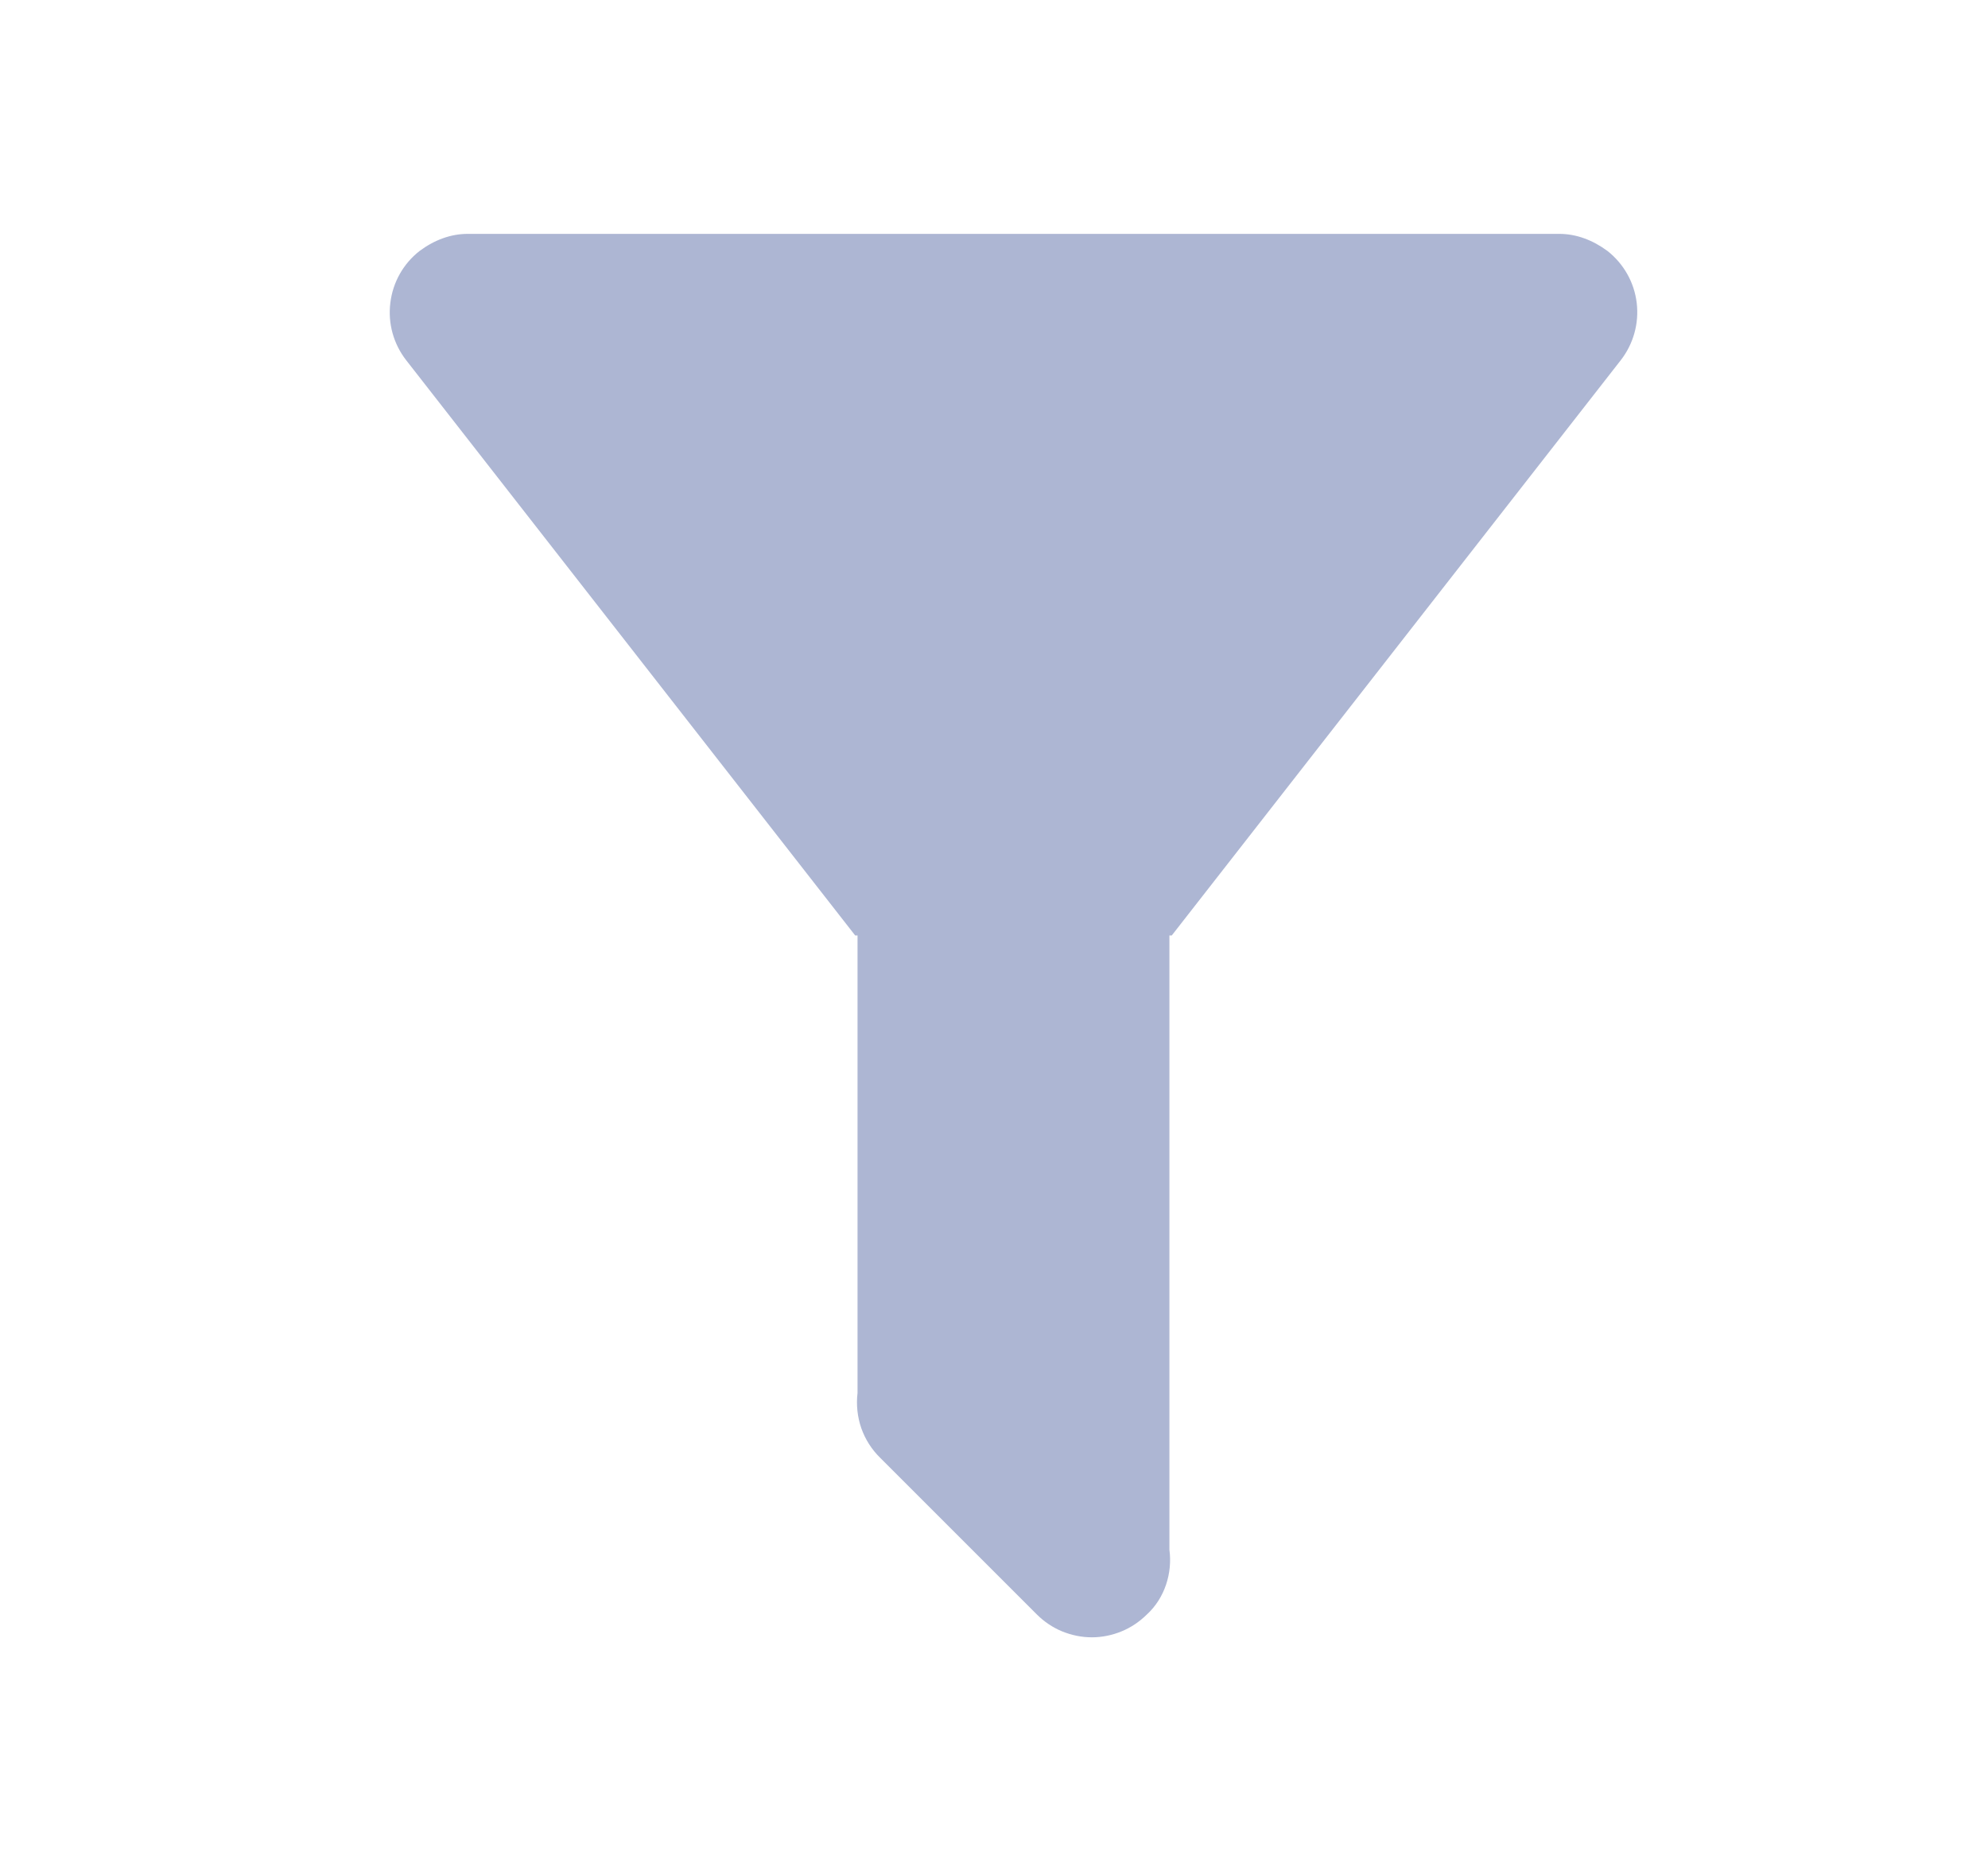 <svg width="17" height="16" viewBox="0 0 17 16" fill="none" xmlns="http://www.w3.org/2000/svg">
<path d="M10 8V13.253C10.027 13.453 9.96 13.667 9.807 13.807C9.745 13.868 9.672 13.918 9.591 13.951C9.511 13.984 9.424 14.002 9.337 14.002C9.249 14.002 9.163 13.984 9.082 13.951C9.002 13.918 8.928 13.868 8.867 13.807L7.527 12.467C7.454 12.396 7.399 12.309 7.365 12.213C7.332 12.117 7.321 12.014 7.333 11.913V8H7.313L3.473 3.08C3.365 2.941 3.316 2.765 3.338 2.59C3.359 2.415 3.448 2.256 3.587 2.147C3.713 2.053 3.853 2 4 2H13.333C13.48 2 13.62 2.053 13.747 2.147C13.885 2.256 13.975 2.415 13.996 2.59C14.017 2.765 13.968 2.941 13.86 3.08L10.02 8H10Z" fill="#ADB6D3"/>
</svg>
